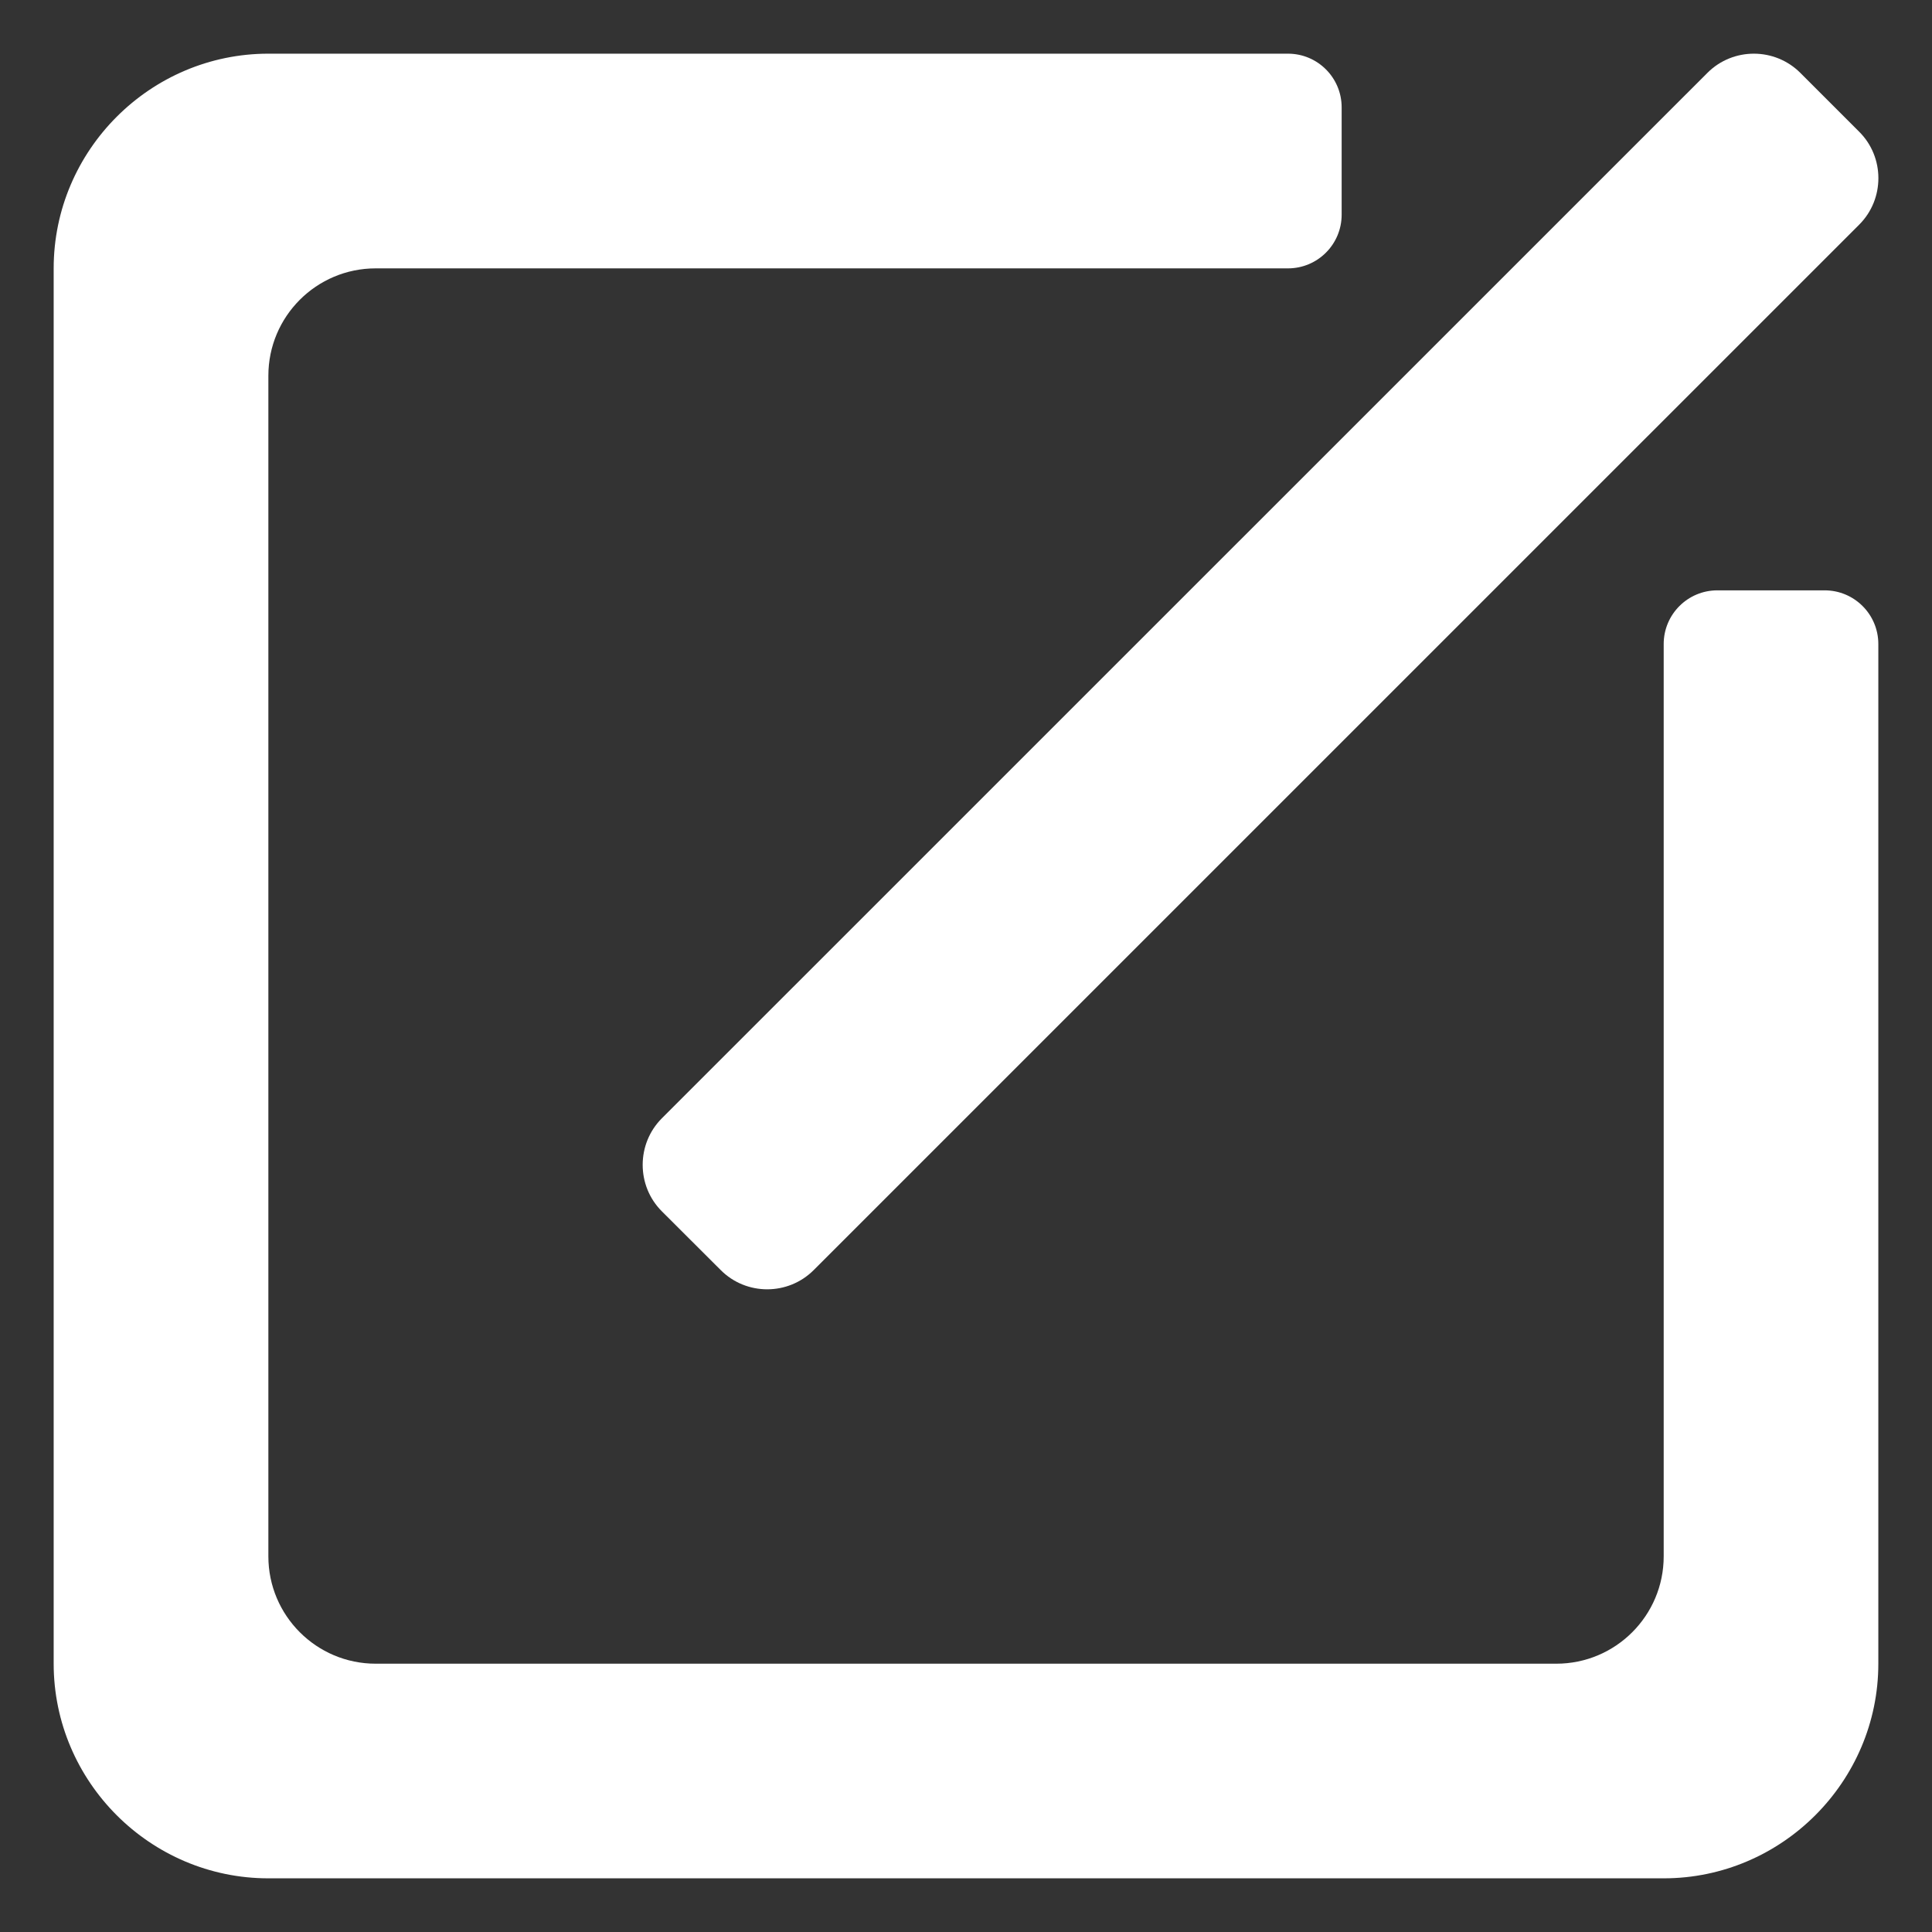 <?xml version="1.0" encoding="UTF-8"?>
<svg width="32px" height="32px" viewBox="0 0 32 32" version="1.1" xmlns="http://www.w3.org/2000/svg" xmlns:xlink="http://www.w3.org/1999/xlink">
    <rect x="0" y="0" width="32" height="32" fill="#333333" stroke="none"/>
    <title>ic_edit</title>
    <g id="页面-1" stroke="none" stroke-width="1" fill="none" fill-rule="evenodd">
        <g id="4-3我的-已审核" transform="translate(-487, -336)" fill="#FFFFFF">
            <g id="ic_edit" transform="translate(487, 336)">
                <polygon id="Fill-1" opacity="0" points="0 32 32 32 32 0 0 0"></polygon>
                <g id="编组" transform="translate(0.889, 0.889)">
                    <path d="M29.905,2.832 L12.588,20.148 C12.164,20.572 11.472,20.572 11.049,20.148 L10.073,19.174 C9.65,18.751 9.65,18.058 10.073,17.634 L27.391,0.318 C27.814,-0.106 28.506,-0.106 28.93,0.318 L29.905,1.293 C30.329,1.715 30.329,2.409 29.905,2.832" id="Fill-2"></path>
                    <path d="M26.667,9.778 L26.667,24.889 C26.667,25.87 25.871,26.667 24.889,26.667 L5.333,26.667 C4.352,26.667 3.556,25.87 3.556,24.889 L3.556,5.334 C3.556,4.352 4.352,3.556 5.333,3.556 L20.444,3.556 C20.935,3.556 21.333,3.158 21.333,2.667 L21.333,0.889 C21.333,0.398 20.935,0 20.444,0 L3.556,0 C1.6,0 0,1.6 0,3.556 L0,26.667 C0,28.622 1.6,30.222 3.556,30.222 L26.667,30.222 C28.622,30.222 30.222,28.622 30.222,26.667 L30.222,9.778 C30.222,9.287 29.824,8.889 29.333,8.889 L27.556,8.889 C27.065,8.889 26.667,9.287 26.667,9.778" id="Fill-4"></path>
                </g>
            </g>
        </g>
    </g>
</svg>